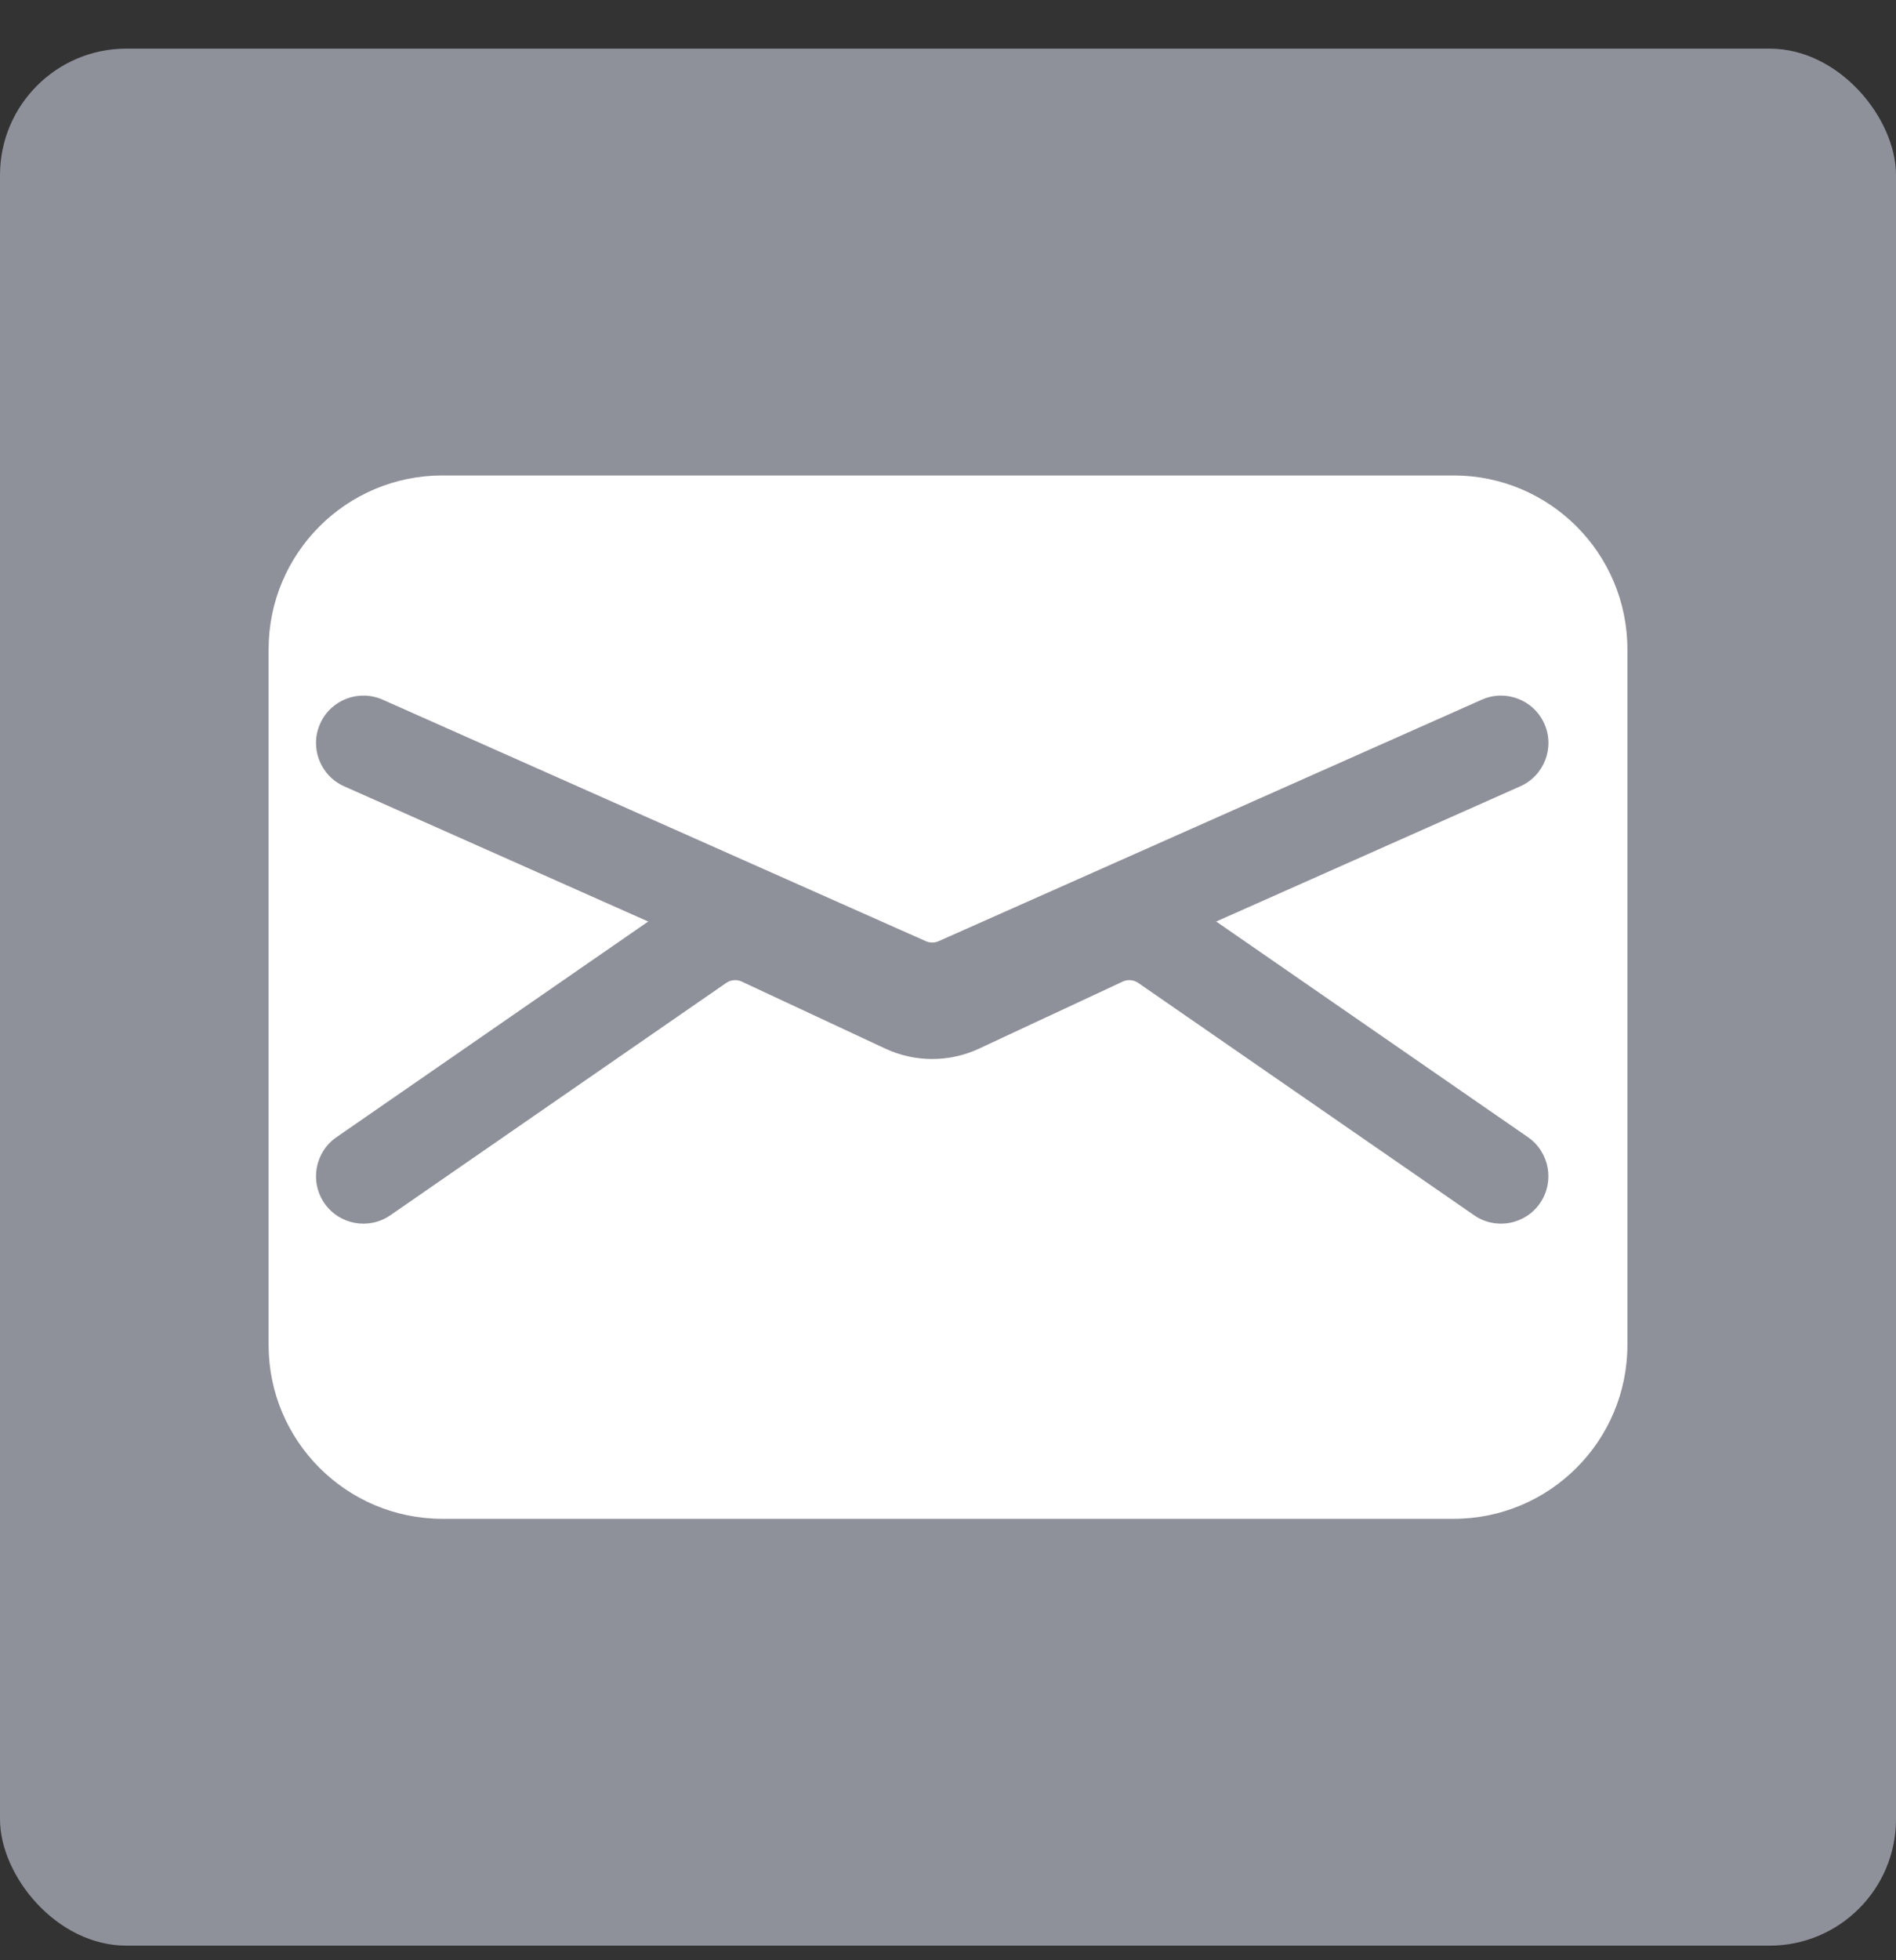 <svg width="30" height="31" viewBox="0 0 30 31" fill="none" xmlns="http://www.w3.org/2000/svg">
<rect x="0" y="0" width="30" height="31" fill="#333333" stroke="none"/>
<rect y="0.769" width="30" height="30" rx="2" fill="#8E919A"/>
<path fill-rule="evenodd" clip-rule="evenodd" d="M7 9.019C6.31 9.019 5.75 9.578 5.75 10.269V21.269C5.75 21.959 6.31 22.519 7 22.519H23C23.69 22.519 24.25 21.959 24.25 21.269V10.269C24.25 9.578 23.69 9.019 23 9.019H7ZM4.25 10.269C4.25 8.75 5.481 7.519 7 7.519H23C24.519 7.519 25.75 8.75 25.75 10.269V21.269C25.75 22.787 24.519 24.019 23 24.019H7C5.481 24.019 4.25 22.787 4.25 21.269V10.269Z" fill="white"/>
<path d="M5 21V10C5 8.895 5.895 8 7 8H23C24.105 8 25 8.895 25 10V21C25 22.105 24.105 23 23 23H7C5.895 23 5 22.105 5 21Z" fill="white"/>
<path fill-rule="evenodd" clip-rule="evenodd" d="M5.065 11.446C5.233 11.067 5.676 10.897 6.055 11.065L14.649 14.884C14.713 14.913 14.787 14.913 14.852 14.884L23.446 11.065C23.824 10.897 24.267 11.067 24.436 11.446C24.604 11.824 24.433 12.267 24.055 12.435L15.461 16.255C15.008 16.456 14.492 16.456 14.039 16.255L5.446 12.435C5.067 12.267 4.897 11.824 5.065 11.446Z" fill="#8E919A"/>
<path fill-rule="evenodd" clip-rule="evenodd" d="M11.738 15.524C11.658 15.486 11.563 15.494 11.491 15.544L6.177 19.218C5.836 19.454 5.369 19.369 5.133 19.028C4.898 18.687 4.983 18.22 5.324 17.984L10.637 14.31C11.149 13.957 11.809 13.901 12.373 14.164L14.644 15.224C14.711 15.256 14.789 15.256 14.856 15.224L17.127 14.164C17.691 13.901 18.351 13.957 18.863 14.31L24.177 17.984C24.517 18.22 24.602 18.687 24.367 19.028C24.131 19.369 23.664 19.454 23.324 19.218L18.01 15.544C17.937 15.494 17.842 15.486 17.762 15.524L15.49 16.584C15.021 16.802 14.479 16.802 14.01 16.584L11.738 15.524Z" fill="#8E919A"/>
</svg>
